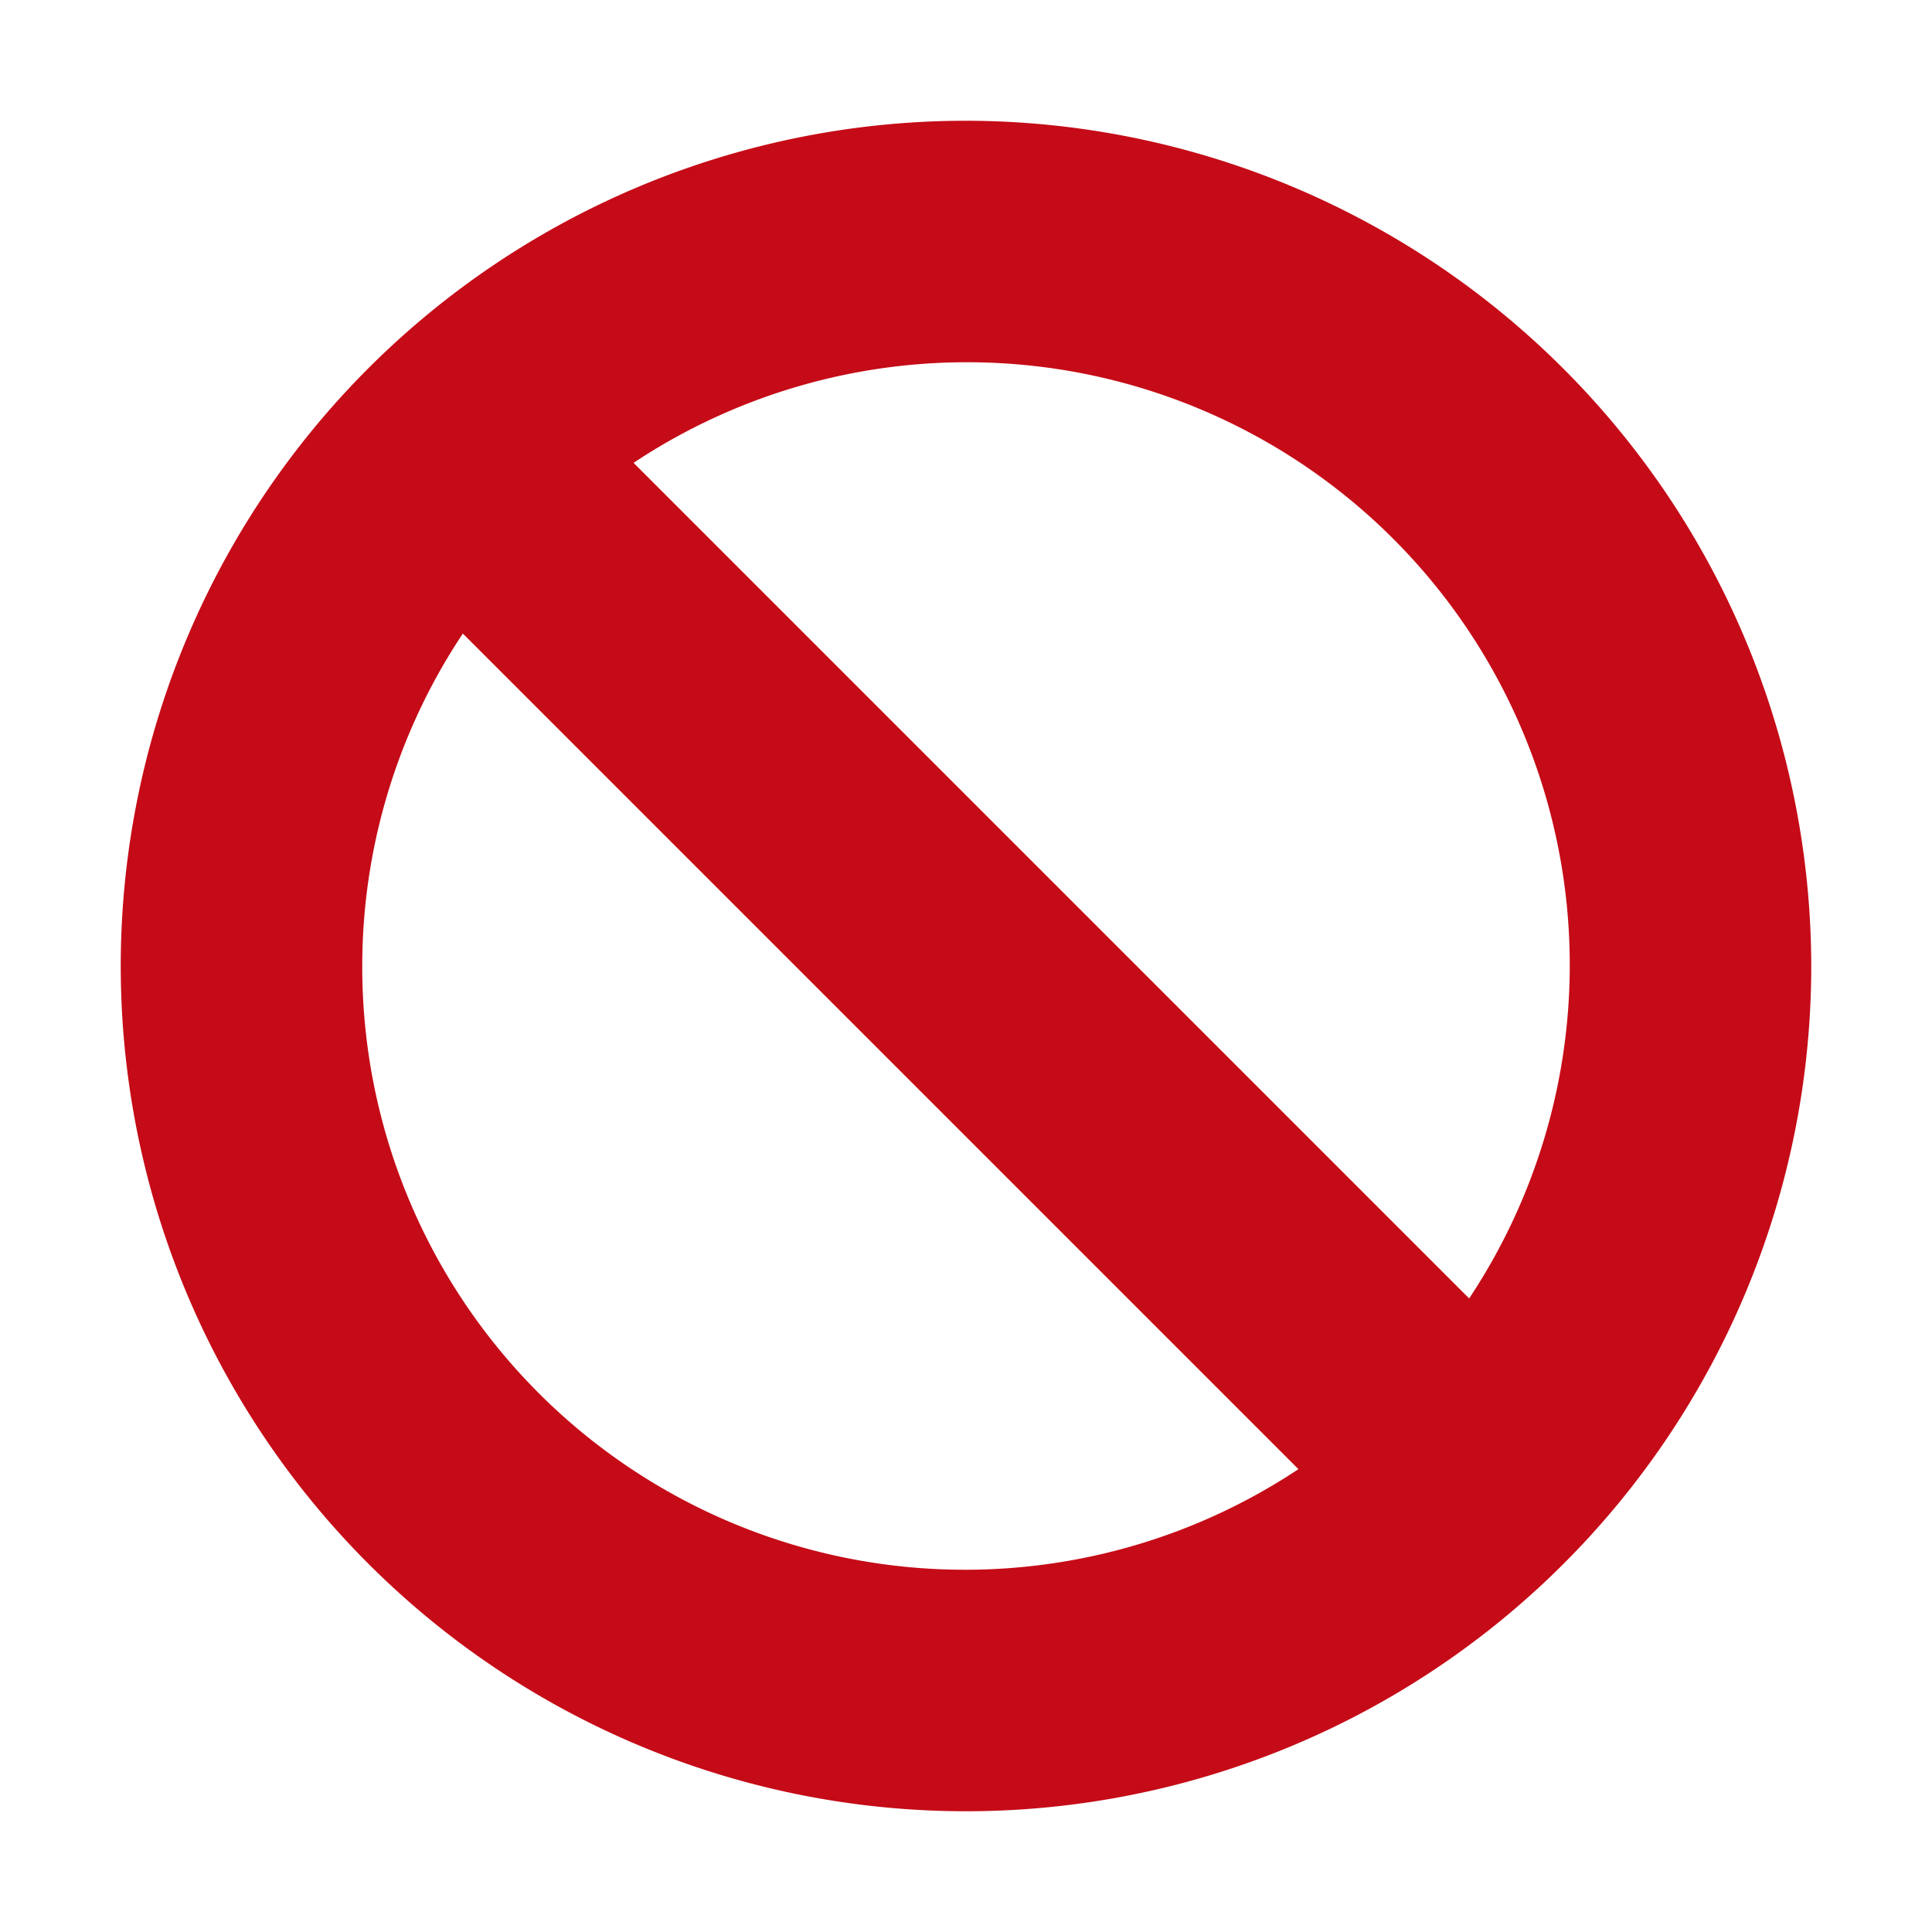 <svg xmlns="http://www.w3.org/2000/svg" viewBox="0 0 16 16">
  <defs>
    <style>.canvas{fill: none; opacity: 0;}.light-red{fill: #c50b17; opacity: 1;}</style>
  </defs>
  <title>IconLightStatusNo</title>
  <g id="canvas" class="canvas">
    <path class="canvas" d="M16,16H0V0H16Z" />
  </g>
  <g id="level-1">
    <path class="light-red" d="M8,1a7,7,0,1,0,7,7A7.009,7.009,0,0,0,8,1ZM3,8a4.969,4.969,0,0,1,.833-2.753l6.92,6.92A4.992,4.992,0,0,1,3,8Zm9.167,2.753-6.92-6.92a4.992,4.992,0,0,1,6.92,6.92Z" />
  </g>
</svg>
